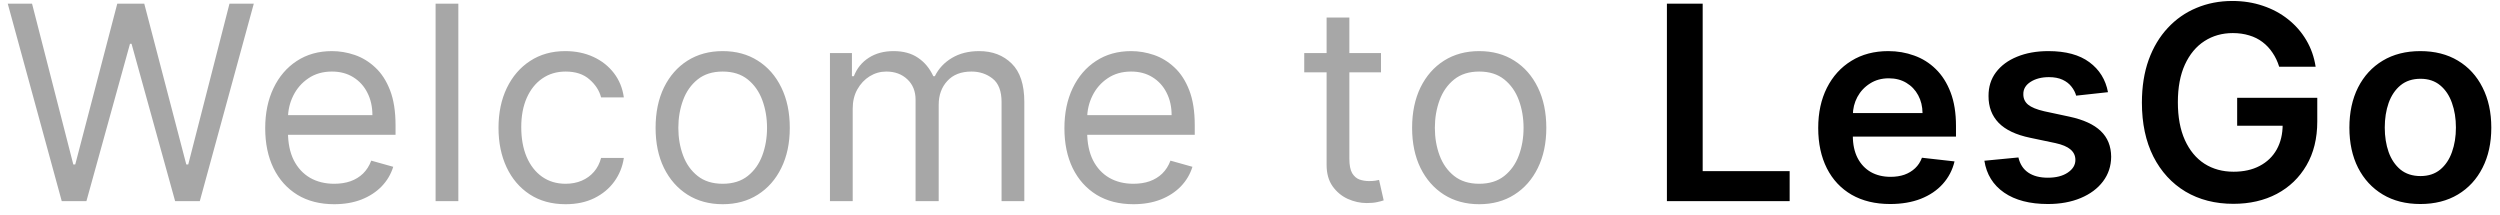 <svg width="221" height="19" viewBox="0 0 221 19" fill="none" xmlns="http://www.w3.org/2000/svg">
<path d="M5.458 17.779L0.685 0.325H2.833L6.481 14.541H6.651L10.367 0.325H12.753L16.469 14.541H16.64L20.287 0.325H22.435L17.662 17.779H15.481L11.628 3.87H11.492L7.64 17.779H5.458ZM29.546 18.052C28.285 18.052 27.196 17.774 26.282 17.217C25.372 16.654 24.671 15.87 24.177 14.865C23.688 13.853 23.444 12.677 23.444 11.336C23.444 9.995 23.688 8.814 24.177 7.791C24.671 6.763 25.358 5.961 26.239 5.388C27.125 4.808 28.16 4.518 29.341 4.518C30.023 4.518 30.696 4.632 31.361 4.859C32.026 5.086 32.631 5.456 33.176 5.967C33.722 6.473 34.157 7.143 34.48 7.978C34.804 8.814 34.966 9.842 34.966 11.064V11.916H24.875V10.177H32.921C32.921 9.439 32.773 8.78 32.478 8.2C32.188 7.62 31.773 7.163 31.233 6.828C30.699 6.493 30.069 6.325 29.341 6.325C28.54 6.325 27.847 6.524 27.262 6.922C26.682 7.314 26.236 7.825 25.924 8.456C25.611 9.086 25.455 9.762 25.455 10.484V11.643C25.455 12.632 25.625 13.47 25.966 14.157C26.313 14.839 26.793 15.359 27.407 15.717C28.02 16.069 28.733 16.245 29.546 16.245C30.074 16.245 30.552 16.172 30.978 16.024C31.41 15.87 31.782 15.643 32.094 15.342C32.407 15.035 32.648 14.655 32.819 14.2L34.762 14.745C34.557 15.405 34.214 15.984 33.73 16.484C33.248 16.978 32.651 17.365 31.941 17.643C31.23 17.916 30.432 18.052 29.546 18.052ZM40.517 0.325V17.779H38.506V0.325H40.517ZM49.999 18.052C48.772 18.052 47.715 17.762 46.829 17.183C45.943 16.603 45.261 15.805 44.783 14.788C44.306 13.771 44.068 12.609 44.068 11.302C44.068 9.973 44.312 8.799 44.801 7.782C45.295 6.76 45.982 5.961 46.863 5.388C47.749 4.808 48.783 4.518 49.965 4.518C50.886 4.518 51.715 4.689 52.454 5.03C53.193 5.37 53.798 5.848 54.269 6.461C54.741 7.075 55.033 7.791 55.147 8.609H53.136C52.982 8.012 52.642 7.484 52.113 7.024C51.59 6.558 50.886 6.325 49.999 6.325C49.215 6.325 48.528 6.53 47.937 6.939C47.352 7.342 46.894 7.913 46.565 8.652C46.241 9.385 46.079 10.245 46.079 11.234C46.079 12.245 46.238 13.126 46.556 13.876C46.88 14.626 47.335 15.209 47.92 15.623C48.511 16.038 49.204 16.245 49.999 16.245C50.522 16.245 50.997 16.154 51.423 15.973C51.849 15.791 52.21 15.53 52.505 15.189C52.801 14.848 53.011 14.439 53.136 13.961H55.147C55.033 14.734 54.752 15.43 54.303 16.049C53.86 16.663 53.272 17.152 52.539 17.515C51.812 17.873 50.965 18.052 49.999 18.052ZM63.886 18.052C62.704 18.052 61.667 17.771 60.775 17.209C59.889 16.646 59.195 15.859 58.695 14.848C58.201 13.836 57.954 12.655 57.954 11.302C57.954 9.939 58.201 8.748 58.695 7.731C59.195 6.714 59.889 5.924 60.775 5.362C61.667 4.799 62.704 4.518 63.886 4.518C65.067 4.518 66.102 4.799 66.988 5.362C67.88 5.924 68.573 6.714 69.067 7.731C69.567 8.748 69.817 9.939 69.817 11.302C69.817 12.655 69.567 13.836 69.067 14.848C68.573 15.859 67.88 16.646 66.988 17.209C66.102 17.771 65.067 18.052 63.886 18.052ZM63.886 16.245C64.783 16.245 65.522 16.015 66.102 15.555C66.681 15.095 67.11 14.49 67.388 13.74C67.667 12.99 67.806 12.177 67.806 11.302C67.806 10.427 67.667 9.612 67.388 8.856C67.11 8.101 66.681 7.49 66.102 7.024C65.522 6.558 64.783 6.325 63.886 6.325C62.988 6.325 62.249 6.558 61.67 7.024C61.09 7.49 60.661 8.101 60.383 8.856C60.104 9.612 59.965 10.427 59.965 11.302C59.965 12.177 60.104 12.99 60.383 13.74C60.661 14.49 61.09 15.095 61.67 15.555C62.249 16.015 62.988 16.245 63.886 16.245ZM73.368 17.779V4.689H75.311V6.734H75.481C75.754 6.035 76.195 5.493 76.802 5.106C77.41 4.714 78.141 4.518 78.993 4.518C79.856 4.518 80.575 4.714 81.149 5.106C81.729 5.493 82.18 6.035 82.504 6.734H82.641C82.976 6.058 83.479 5.521 84.149 5.123C84.82 4.72 85.624 4.518 86.561 4.518C87.731 4.518 88.689 4.885 89.433 5.618C90.177 6.345 90.55 7.478 90.55 9.018V17.779H88.538V9.018C88.538 8.052 88.274 7.362 87.746 6.947C87.217 6.532 86.595 6.325 85.879 6.325C84.959 6.325 84.246 6.603 83.74 7.16C83.234 7.711 82.981 8.41 82.981 9.257V17.779H80.936V8.814C80.936 8.069 80.695 7.47 80.212 7.015C79.729 6.555 79.106 6.325 78.345 6.325C77.822 6.325 77.334 6.464 76.879 6.743C76.43 7.021 76.067 7.407 75.788 7.902C75.516 8.39 75.379 8.956 75.379 9.598V17.779H73.368ZM100.196 18.052C98.934 18.052 97.846 17.774 96.932 17.217C96.022 16.654 95.321 15.87 94.826 14.865C94.338 13.853 94.094 12.677 94.094 11.336C94.094 9.995 94.338 8.814 94.826 7.791C95.321 6.763 96.008 5.961 96.889 5.388C97.775 4.808 98.809 4.518 99.991 4.518C100.673 4.518 101.346 4.632 102.011 4.859C102.676 5.086 103.281 5.456 103.827 5.967C104.372 6.473 104.807 7.143 105.13 7.978C105.454 8.814 105.616 9.842 105.616 11.064V11.916H95.525V10.177H103.571C103.571 9.439 103.423 8.78 103.128 8.2C102.838 7.62 102.423 7.163 101.883 6.828C101.349 6.493 100.719 6.325 99.991 6.325C99.19 6.325 98.497 6.524 97.912 6.922C97.332 7.314 96.886 7.825 96.574 8.456C96.261 9.086 96.105 9.762 96.105 10.484V11.643C96.105 12.632 96.275 13.47 96.616 14.157C96.963 14.839 97.443 15.359 98.057 15.717C98.67 16.069 99.383 16.245 100.196 16.245C100.724 16.245 101.202 16.172 101.628 16.024C102.059 15.87 102.432 15.643 102.744 15.342C103.057 15.035 103.298 14.655 103.469 14.2L105.412 14.745C105.207 15.405 104.863 15.984 104.38 16.484C103.898 16.978 103.301 17.365 102.591 17.643C101.88 17.916 101.082 18.052 100.196 18.052ZM122.079 4.689V6.393H115.295V4.689H122.079ZM117.272 1.552H119.284V14.03C119.284 14.598 119.366 15.024 119.531 15.308C119.701 15.586 119.917 15.774 120.179 15.87C120.446 15.961 120.727 16.007 121.022 16.007C121.244 16.007 121.426 15.995 121.568 15.973C121.71 15.944 121.823 15.922 121.909 15.905L122.318 17.711C122.181 17.762 121.991 17.814 121.747 17.865C121.502 17.922 121.193 17.95 120.818 17.95C120.25 17.95 119.693 17.828 119.147 17.584C118.608 17.339 118.159 16.967 117.801 16.467C117.448 15.967 117.272 15.336 117.272 14.575V1.552ZM130.762 18.052C129.58 18.052 128.544 17.771 127.651 17.209C126.765 16.646 126.072 15.859 125.572 14.848C125.078 13.836 124.83 12.655 124.83 11.302C124.83 9.939 125.078 8.748 125.572 7.731C126.072 6.714 126.765 5.924 127.651 5.362C128.544 4.799 129.58 4.518 130.762 4.518C131.944 4.518 132.978 4.799 133.865 5.362C134.757 5.924 135.45 6.714 135.944 7.731C136.444 8.748 136.694 9.939 136.694 11.302C136.694 12.655 136.444 13.836 135.944 14.848C135.45 15.859 134.757 16.646 133.865 17.209C132.978 17.771 131.944 18.052 130.762 18.052ZM130.762 16.245C131.66 16.245 132.399 16.015 132.978 15.555C133.558 15.095 133.987 14.49 134.265 13.74C134.544 12.99 134.683 12.177 134.683 11.302C134.683 10.427 134.544 9.612 134.265 8.856C133.987 8.101 133.558 7.49 132.978 7.024C132.399 6.558 131.66 6.325 130.762 6.325C129.865 6.325 129.126 6.558 128.546 7.024C127.967 7.49 127.538 8.101 127.259 8.856C126.981 9.612 126.842 10.427 126.842 11.302C126.842 12.177 126.981 12.99 127.259 13.74C127.538 14.49 127.967 15.095 128.546 15.555C129.126 16.015 129.865 16.245 130.762 16.245Z" fill="#A7A7A7"/>
<path d="M147.355 17.779V0.325H150.517V15.129H158.205V17.779H147.355ZM167.088 18.035C165.775 18.035 164.642 17.762 163.687 17.217C162.738 16.666 162.008 15.887 161.497 14.882C160.986 13.87 160.73 12.68 160.73 11.311C160.73 9.964 160.986 8.782 161.497 7.765C162.014 6.743 162.736 5.947 163.662 5.379C164.588 4.805 165.676 4.518 166.926 4.518C167.733 4.518 168.494 4.649 169.21 4.91C169.932 5.166 170.568 5.564 171.119 6.103C171.676 6.643 172.113 7.331 172.432 8.166C172.75 8.995 172.909 9.984 172.909 11.132V12.078H162.179V9.998H169.952C169.946 9.407 169.818 8.882 169.568 8.422C169.318 7.956 168.969 7.589 168.52 7.322C168.077 7.055 167.559 6.922 166.969 6.922C166.338 6.922 165.784 7.075 165.307 7.382C164.829 7.683 164.457 8.081 164.19 8.575C163.929 9.064 163.795 9.601 163.79 10.186V12.001C163.79 12.762 163.929 13.416 164.207 13.961C164.486 14.501 164.875 14.916 165.375 15.206C165.875 15.49 166.46 15.632 167.131 15.632C167.579 15.632 167.986 15.569 168.349 15.444C168.713 15.314 169.028 15.123 169.295 14.873C169.562 14.623 169.764 14.314 169.9 13.944L172.781 14.268C172.599 15.03 172.253 15.694 171.741 16.262C171.236 16.825 170.588 17.262 169.798 17.575C169.008 17.882 168.105 18.035 167.088 18.035ZM186.346 8.149L183.533 8.456C183.454 8.172 183.314 7.905 183.115 7.655C182.922 7.405 182.661 7.203 182.331 7.049C182.002 6.896 181.598 6.819 181.121 6.819C180.479 6.819 179.939 6.959 179.502 7.237C179.07 7.515 178.857 7.876 178.863 8.319C178.857 8.7 178.996 9.01 179.28 9.248C179.57 9.487 180.047 9.683 180.712 9.836L182.945 10.314C184.184 10.581 185.104 11.004 185.706 11.584C186.314 12.163 186.621 12.922 186.627 13.859C186.621 14.683 186.38 15.41 185.902 16.041C185.431 16.666 184.775 17.154 183.934 17.507C183.093 17.859 182.127 18.035 181.036 18.035C179.434 18.035 178.144 17.7 177.167 17.029C176.189 16.353 175.607 15.413 175.419 14.209L178.428 13.919C178.564 14.51 178.854 14.956 179.297 15.257C179.74 15.558 180.317 15.709 181.027 15.709C181.76 15.709 182.348 15.558 182.792 15.257C183.24 14.956 183.465 14.584 183.465 14.14C183.465 13.765 183.32 13.456 183.03 13.211C182.746 12.967 182.303 12.78 181.701 12.649L179.468 12.18C178.212 11.919 177.283 11.478 176.681 10.859C176.079 10.234 175.78 9.444 175.786 8.49C175.78 7.683 175.999 6.984 176.442 6.393C176.891 5.797 177.513 5.336 178.309 5.013C179.11 4.683 180.033 4.518 181.079 4.518C182.613 4.518 183.82 4.845 184.701 5.498C185.587 6.152 186.135 7.035 186.346 8.149ZM201.48 5.899C201.338 5.439 201.142 5.027 200.892 4.663C200.648 4.294 200.353 3.978 200.006 3.717C199.665 3.456 199.273 3.26 198.83 3.129C198.387 2.993 197.904 2.924 197.381 2.924C196.444 2.924 195.608 3.16 194.875 3.632C194.142 4.103 193.566 4.797 193.145 5.711C192.73 6.62 192.523 7.728 192.523 9.035C192.523 10.353 192.73 11.47 193.145 12.385C193.56 13.299 194.137 13.995 194.875 14.473C195.614 14.944 196.472 15.18 197.449 15.18C198.336 15.18 199.103 15.01 199.75 14.669C200.404 14.328 200.907 13.845 201.259 13.22C201.611 12.589 201.787 11.851 201.787 11.004L202.503 11.115H197.765V8.643H204.847V10.74C204.847 12.234 204.529 13.527 203.892 14.618C203.256 15.709 202.381 16.549 201.267 17.14C200.154 17.726 198.875 18.018 197.432 18.018C195.824 18.018 194.412 17.657 193.196 16.936C191.986 16.209 191.04 15.177 190.358 13.842C189.682 12.501 189.344 10.91 189.344 9.069C189.344 7.66 189.543 6.402 189.941 5.294C190.344 4.186 190.907 3.245 191.628 2.473C192.35 1.694 193.196 1.103 194.168 0.7C195.14 0.291 196.196 0.086 197.338 0.086C198.304 0.086 199.205 0.228 200.04 0.512C200.875 0.791 201.617 1.189 202.265 1.706C202.918 2.223 203.455 2.836 203.875 3.547C204.296 4.257 204.571 5.041 204.702 5.899H201.48ZM213.958 18.035C212.68 18.035 211.572 17.754 210.634 17.192C209.697 16.629 208.97 15.842 208.453 14.831C207.941 13.819 207.686 12.637 207.686 11.285C207.686 9.933 207.941 8.748 208.453 7.731C208.97 6.714 209.697 5.924 210.634 5.362C211.572 4.799 212.68 4.518 213.958 4.518C215.237 4.518 216.345 4.799 217.282 5.362C218.22 5.924 218.944 6.714 219.455 7.731C219.973 8.748 220.231 9.933 220.231 11.285C220.231 12.637 219.973 13.819 219.455 14.831C218.944 15.842 218.22 16.629 217.282 17.192C216.345 17.754 215.237 18.035 213.958 18.035ZM213.975 15.564C214.669 15.564 215.248 15.373 215.714 14.993C216.18 14.606 216.526 14.089 216.754 13.441C216.987 12.794 217.103 12.072 217.103 11.277C217.103 10.476 216.987 9.751 216.754 9.103C216.526 8.45 216.18 7.93 215.714 7.544C215.248 7.157 214.669 6.964 213.975 6.964C213.265 6.964 212.674 7.157 212.203 7.544C211.737 7.93 211.387 8.45 211.154 9.103C210.927 9.751 210.813 10.476 210.813 11.277C210.813 12.072 210.927 12.794 211.154 13.441C211.387 14.089 211.737 14.606 212.203 14.993C212.674 15.373 213.265 15.564 213.975 15.564Z" fill="black"/>
</svg>
